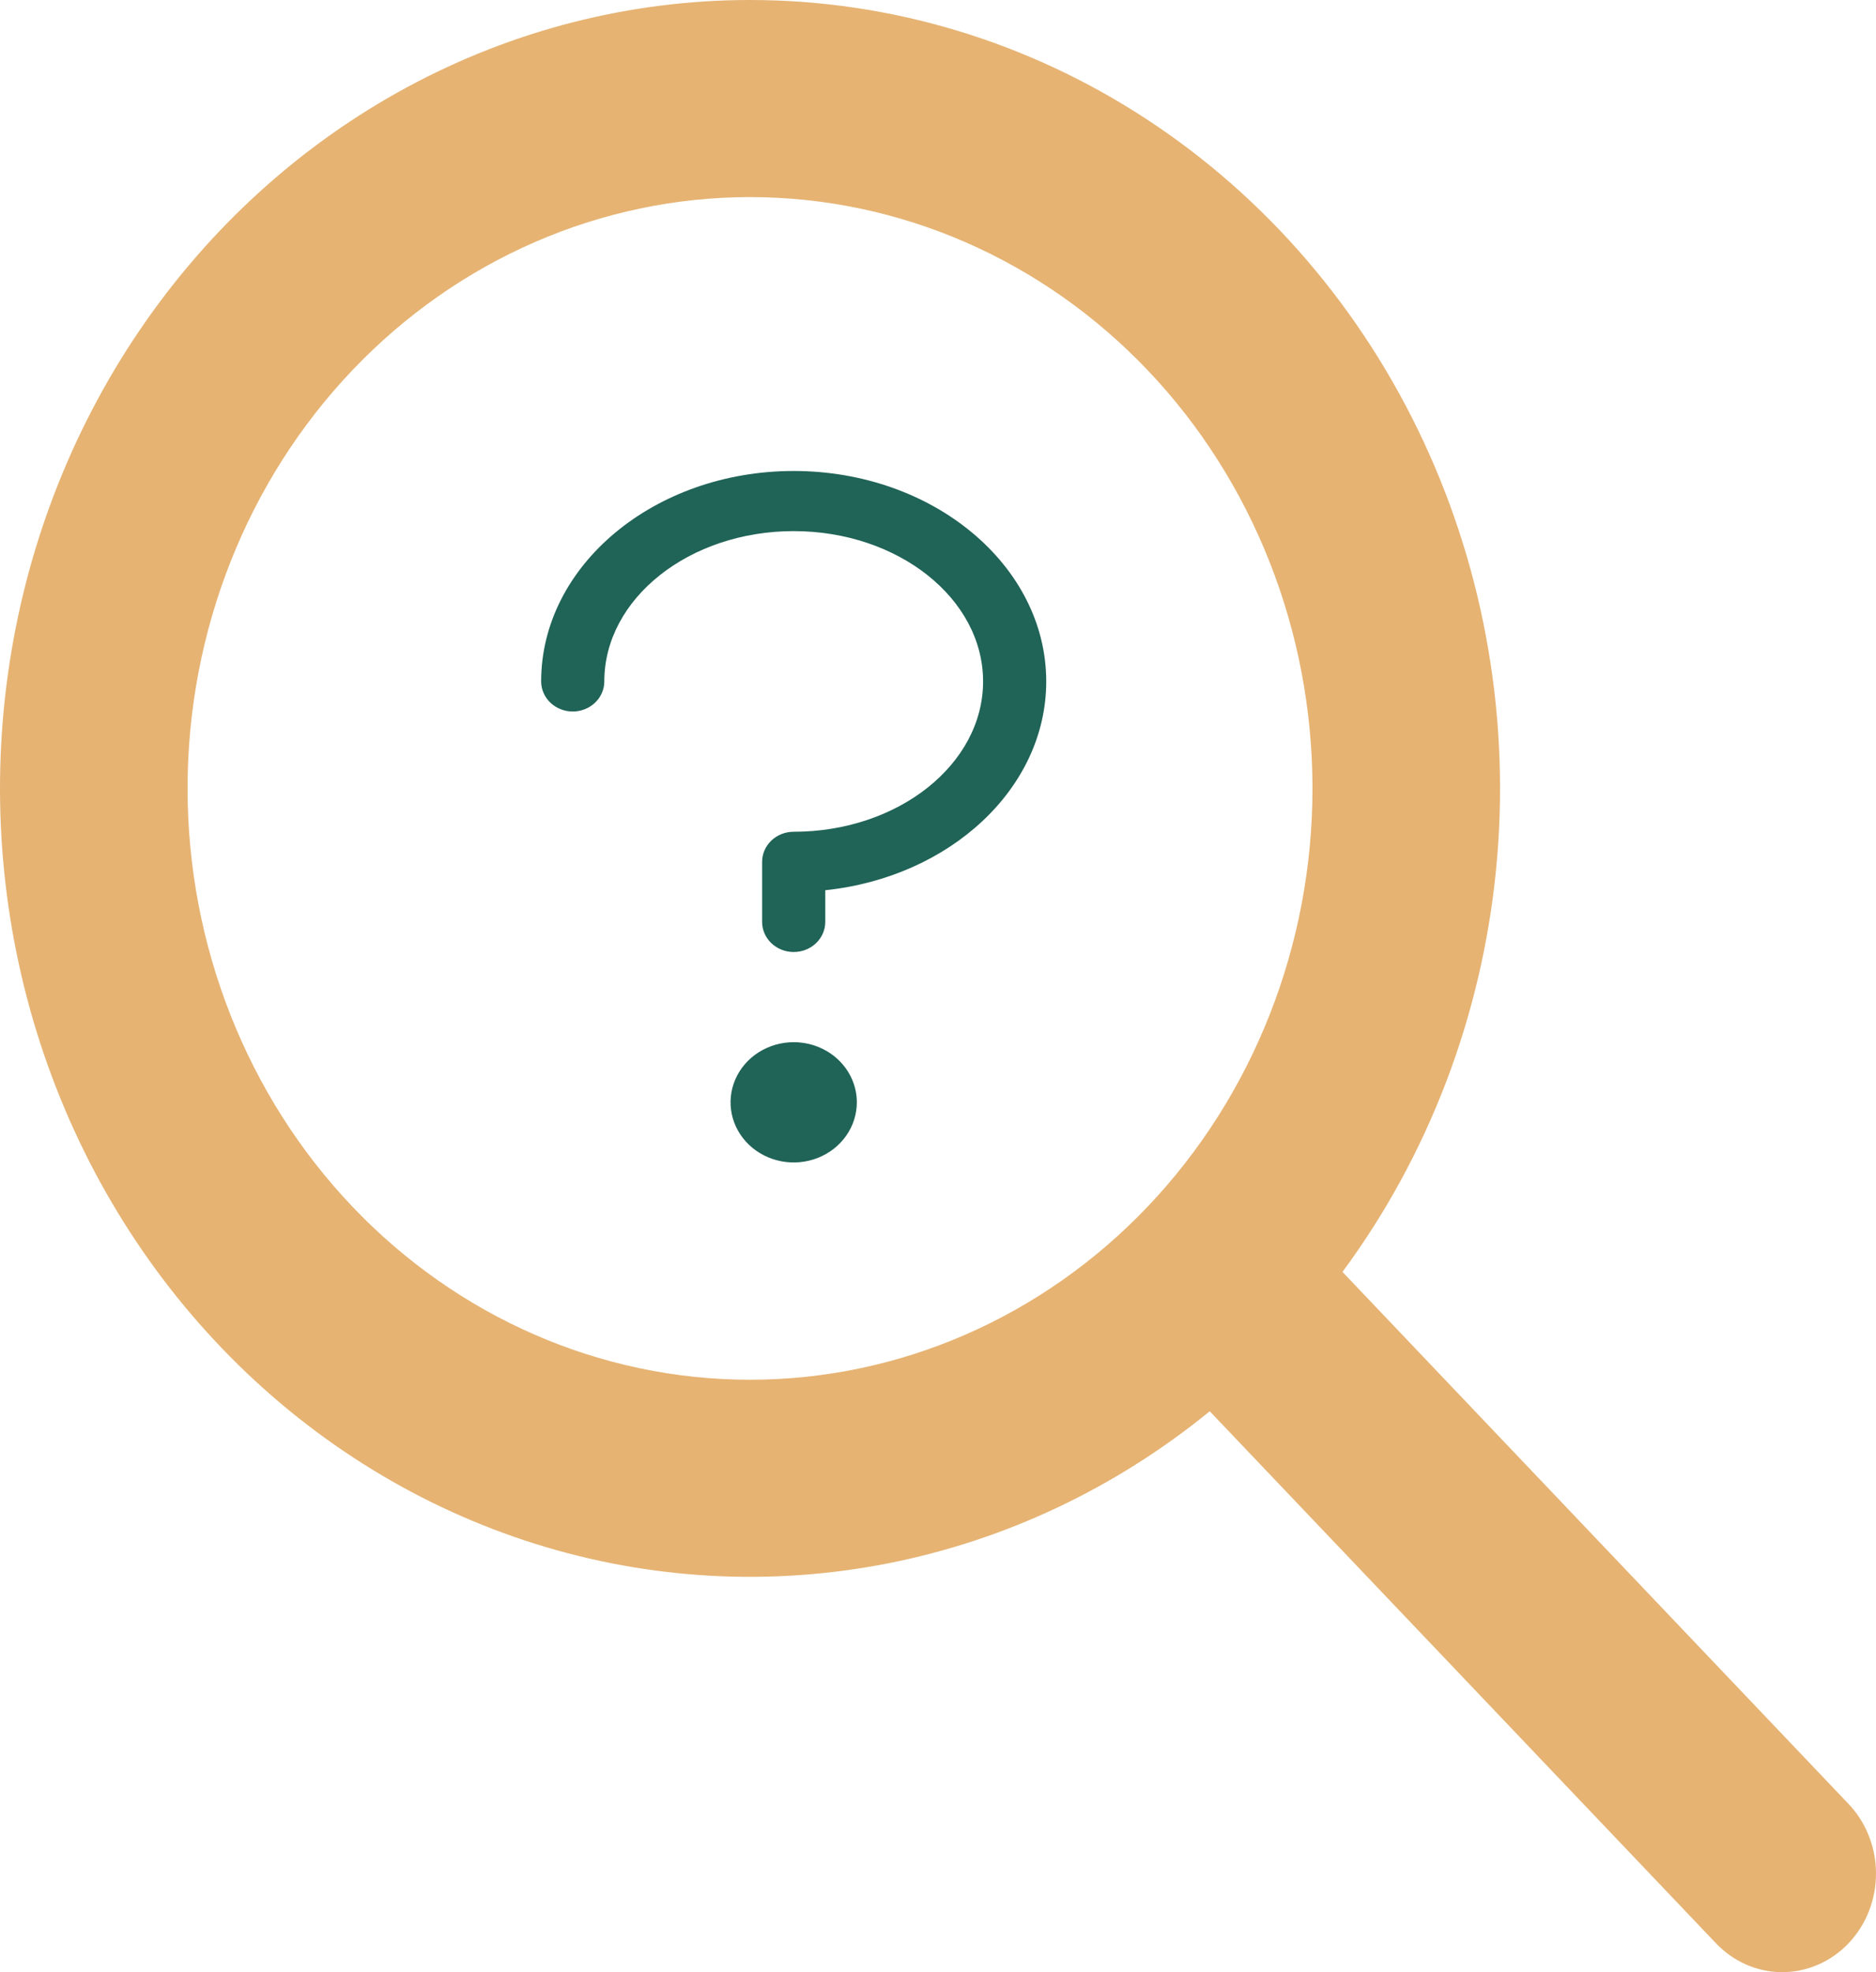 <svg width="117" height="123" viewBox="0 0 117 123" fill="none" xmlns="http://www.w3.org/2000/svg">
<path d="M46.777 6.04513e-05C39.333 -0.001 31.996 1.866 25.377 5.446C18.757 9.026 13.046 14.215 8.718 20.582C4.39 26.949 1.57 34.311 0.493 42.054C-0.585 49.798 0.111 57.7 2.523 65.103C4.934 72.507 8.992 79.199 14.359 84.622C19.725 90.046 26.246 94.044 33.378 96.285C40.51 98.526 48.048 98.945 55.365 97.507C62.682 96.07 69.567 92.817 75.448 88.018L106.948 121.124C107.488 121.711 108.133 122.179 108.846 122.501C109.559 122.823 110.326 122.993 111.103 123C111.879 123.007 112.649 122.851 113.367 122.542C114.086 122.233 114.739 121.777 115.288 121.2C115.837 120.623 116.271 119.936 116.565 119.181C116.859 118.426 117.007 117.616 117 116.8C116.993 115.984 116.832 115.177 116.525 114.428C116.219 113.678 115.774 112.999 115.215 112.432L83.726 79.327C89.094 72.059 92.414 63.352 93.308 54.199C94.203 45.045 92.637 35.811 88.787 27.547C84.938 19.282 78.96 12.319 71.533 7.45C64.107 2.58 55.529 -0.001 46.777 6.04513e-05ZM11.698 49.172C11.698 39.391 15.394 30.011 21.972 23.095C28.551 16.179 37.473 12.293 46.777 12.293C56.08 12.293 65.002 16.179 71.581 23.095C78.159 30.011 81.855 39.391 81.855 49.172C81.855 58.953 78.159 68.334 71.581 75.25C65.002 82.166 56.08 86.052 46.777 86.052C37.473 86.052 28.551 82.166 21.972 75.25C15.394 68.334 11.698 58.953 11.698 49.172Z" fill="#E6B373"/>
<path d="M65.25 42.5C65.25 49.182 59.228 54.713 51.469 55.522V57.5C51.469 57.997 51.261 58.474 50.892 58.826C50.523 59.178 50.022 59.375 49.5 59.375C48.978 59.375 48.477 59.178 48.108 58.826C47.739 58.474 47.531 57.997 47.531 57.5V53.75C47.531 53.253 47.739 52.776 48.108 52.424C48.477 52.072 48.978 51.875 49.5 51.875C56.014 51.875 61.312 47.67 61.312 42.5C61.312 37.33 56.014 33.125 49.5 33.125C42.986 33.125 37.688 37.33 37.688 42.5C37.688 42.997 37.48 43.474 37.111 43.826C36.742 44.178 36.241 44.375 35.719 44.375C35.197 44.375 34.696 44.178 34.327 43.826C33.957 43.474 33.75 42.997 33.75 42.5C33.75 35.263 40.815 29.375 49.5 29.375C58.185 29.375 65.25 35.263 65.25 42.5ZM49.5 65C48.721 65 47.96 65.22 47.312 65.632C46.665 66.044 46.16 66.63 45.862 67.315C45.564 68 45.486 68.754 45.638 69.482C45.79 70.209 46.165 70.877 46.716 71.402C47.266 71.926 47.968 72.283 48.732 72.428C49.496 72.573 50.287 72.498 51.007 72.215C51.726 71.931 52.341 71.45 52.774 70.833C53.207 70.217 53.438 69.492 53.438 68.75C53.438 67.755 53.023 66.802 52.284 66.098C51.546 65.395 50.544 65 49.5 65Z" fill="#206357"/>
</svg>
